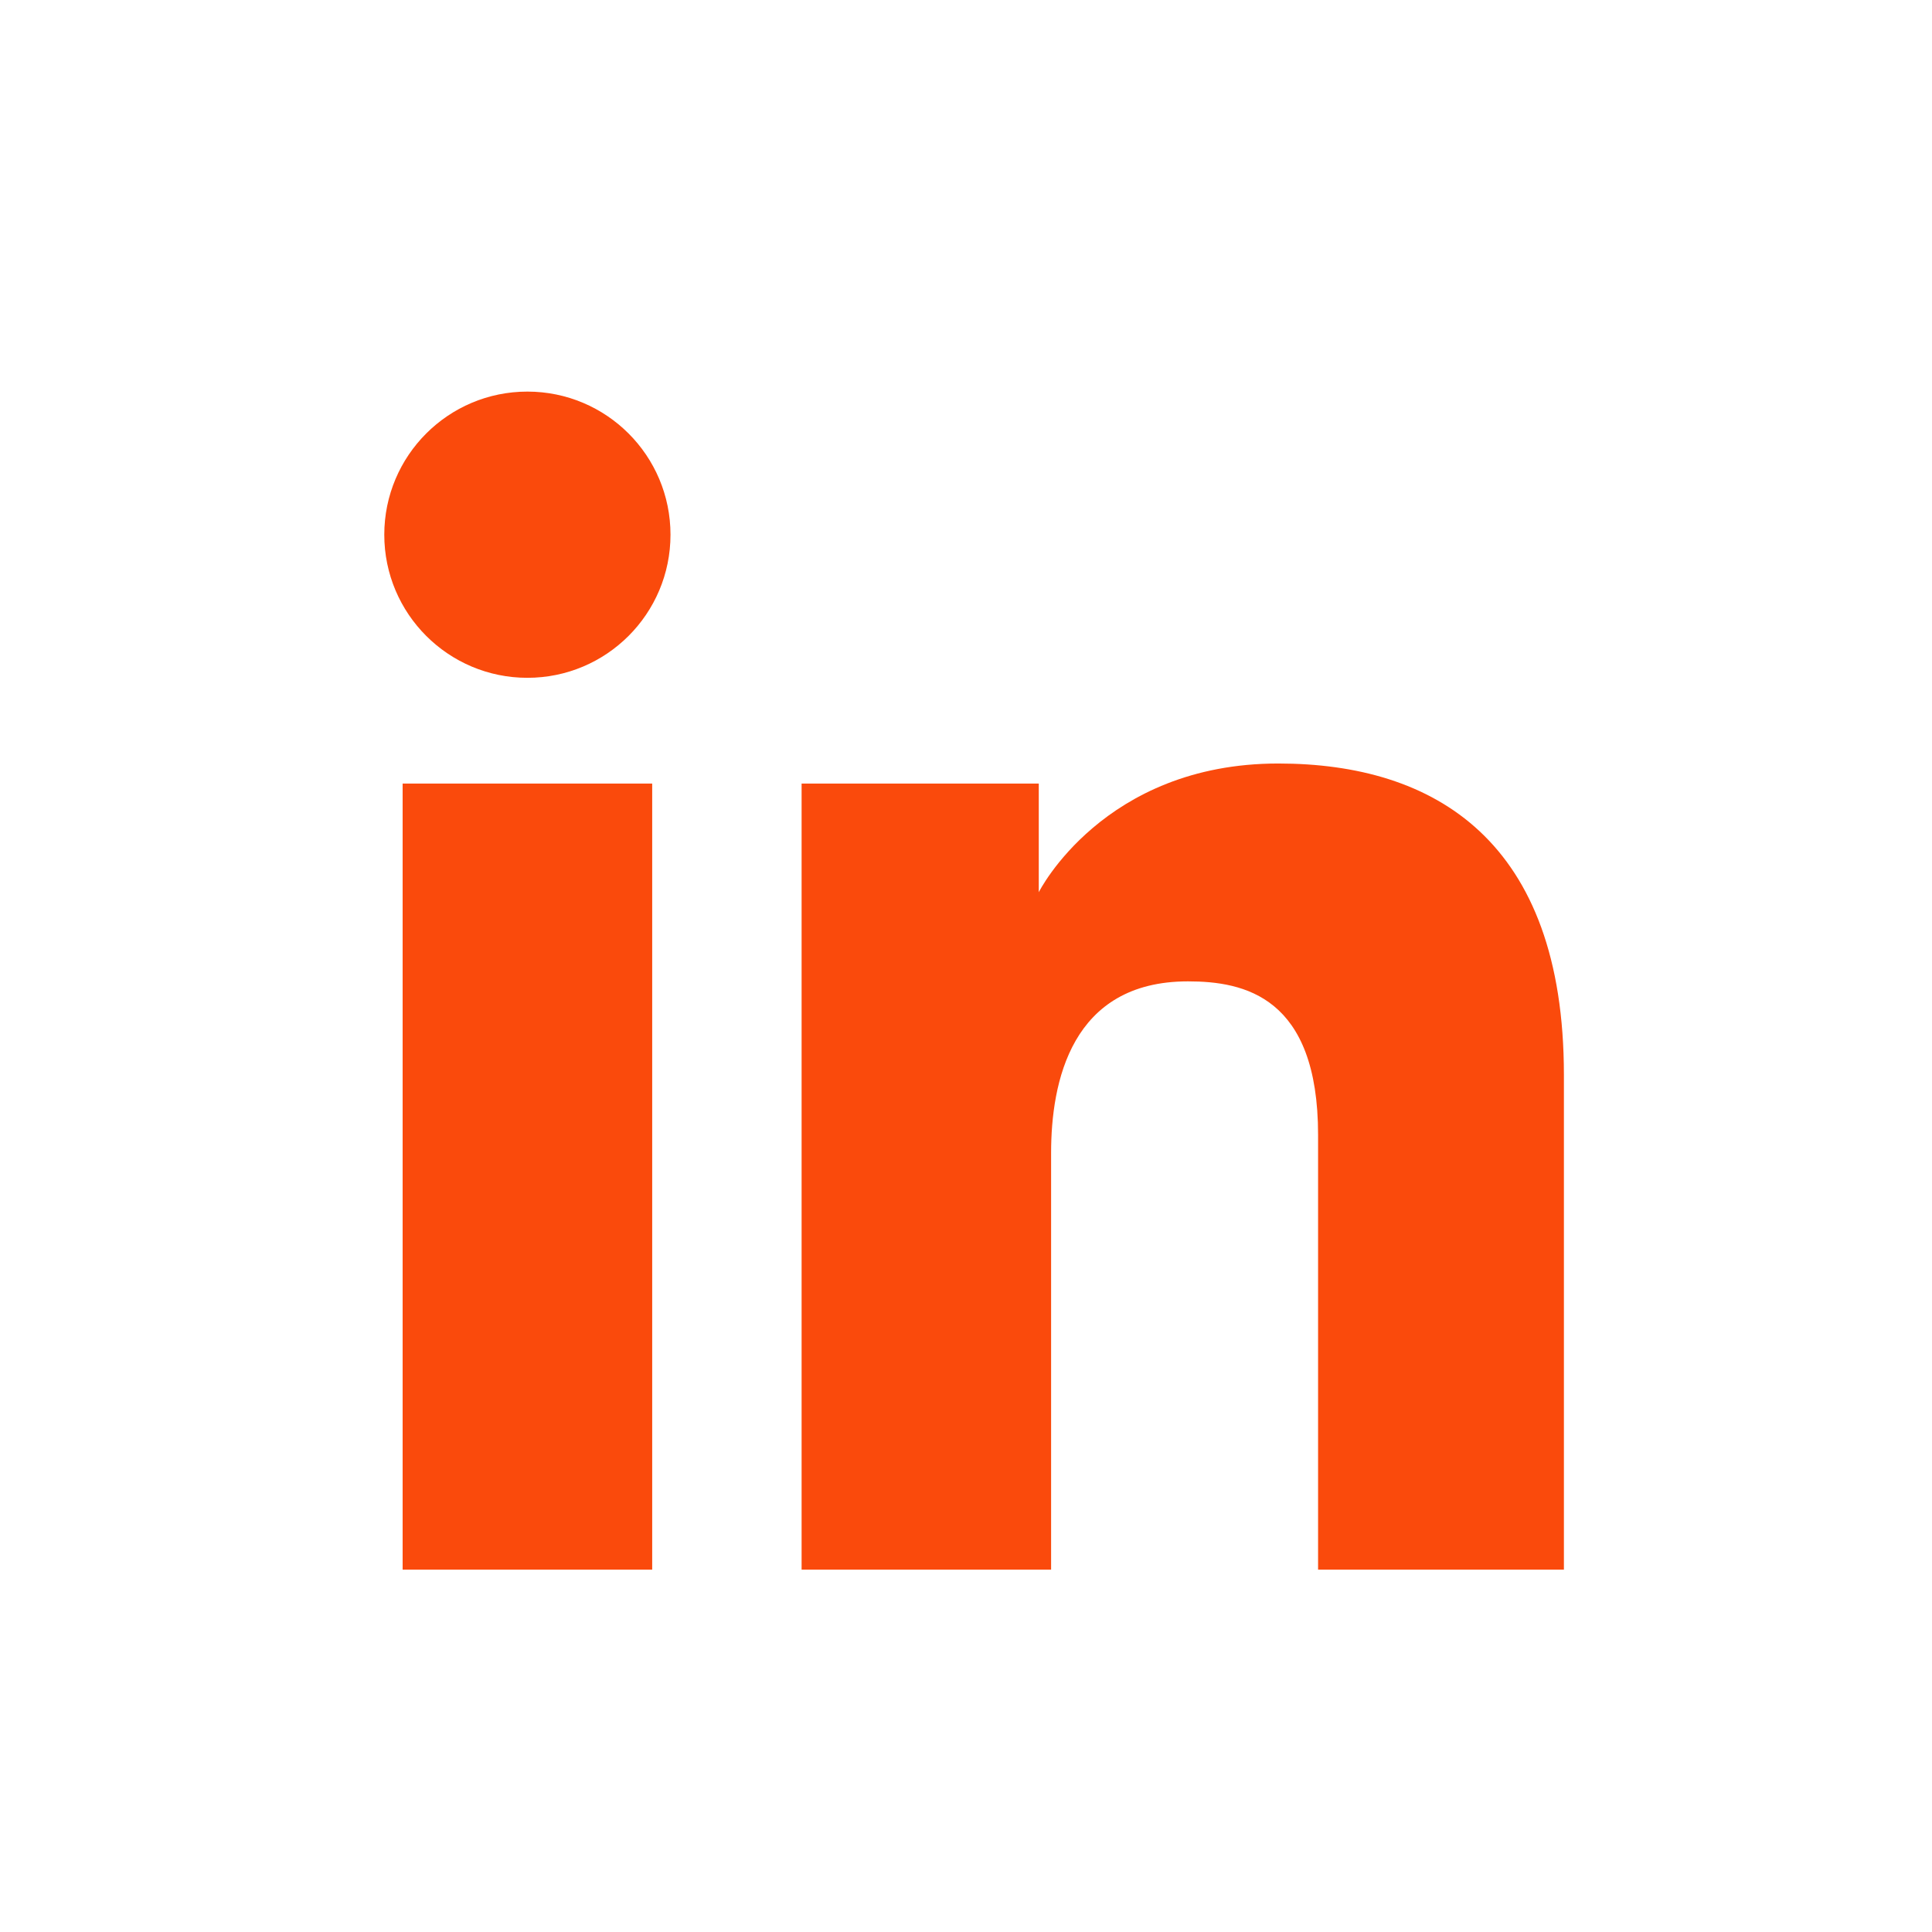 <svg width="42" height="42" viewBox="0 0 42 42" fill="none" xmlns="http://www.w3.org/2000/svg">
<path d="M11.465 14.735C13.184 14.735 14.576 13.342 14.576 11.624C14.576 9.906 13.184 8.513 11.465 8.513C9.747 8.513 8.354 9.906 8.354 11.624C8.354 13.342 9.747 14.735 11.465 14.735Z" fill="#FA4A0C"/>
<path d="M17.426 17.034H22.582V19.396C22.582 19.396 23.981 16.598 27.788 16.598C31.184 16.598 33.998 18.271 33.998 23.37V34.123H28.654V24.673C28.654 21.665 27.048 21.334 25.825 21.334C23.285 21.334 22.85 23.525 22.85 25.066V34.123H17.426V17.034Z" fill="#FA4A0C"/>
<path d="M8.753 17.034H14.178V34.123H8.753V17.034Z" fill="#FA4A0C"/>
</svg>
